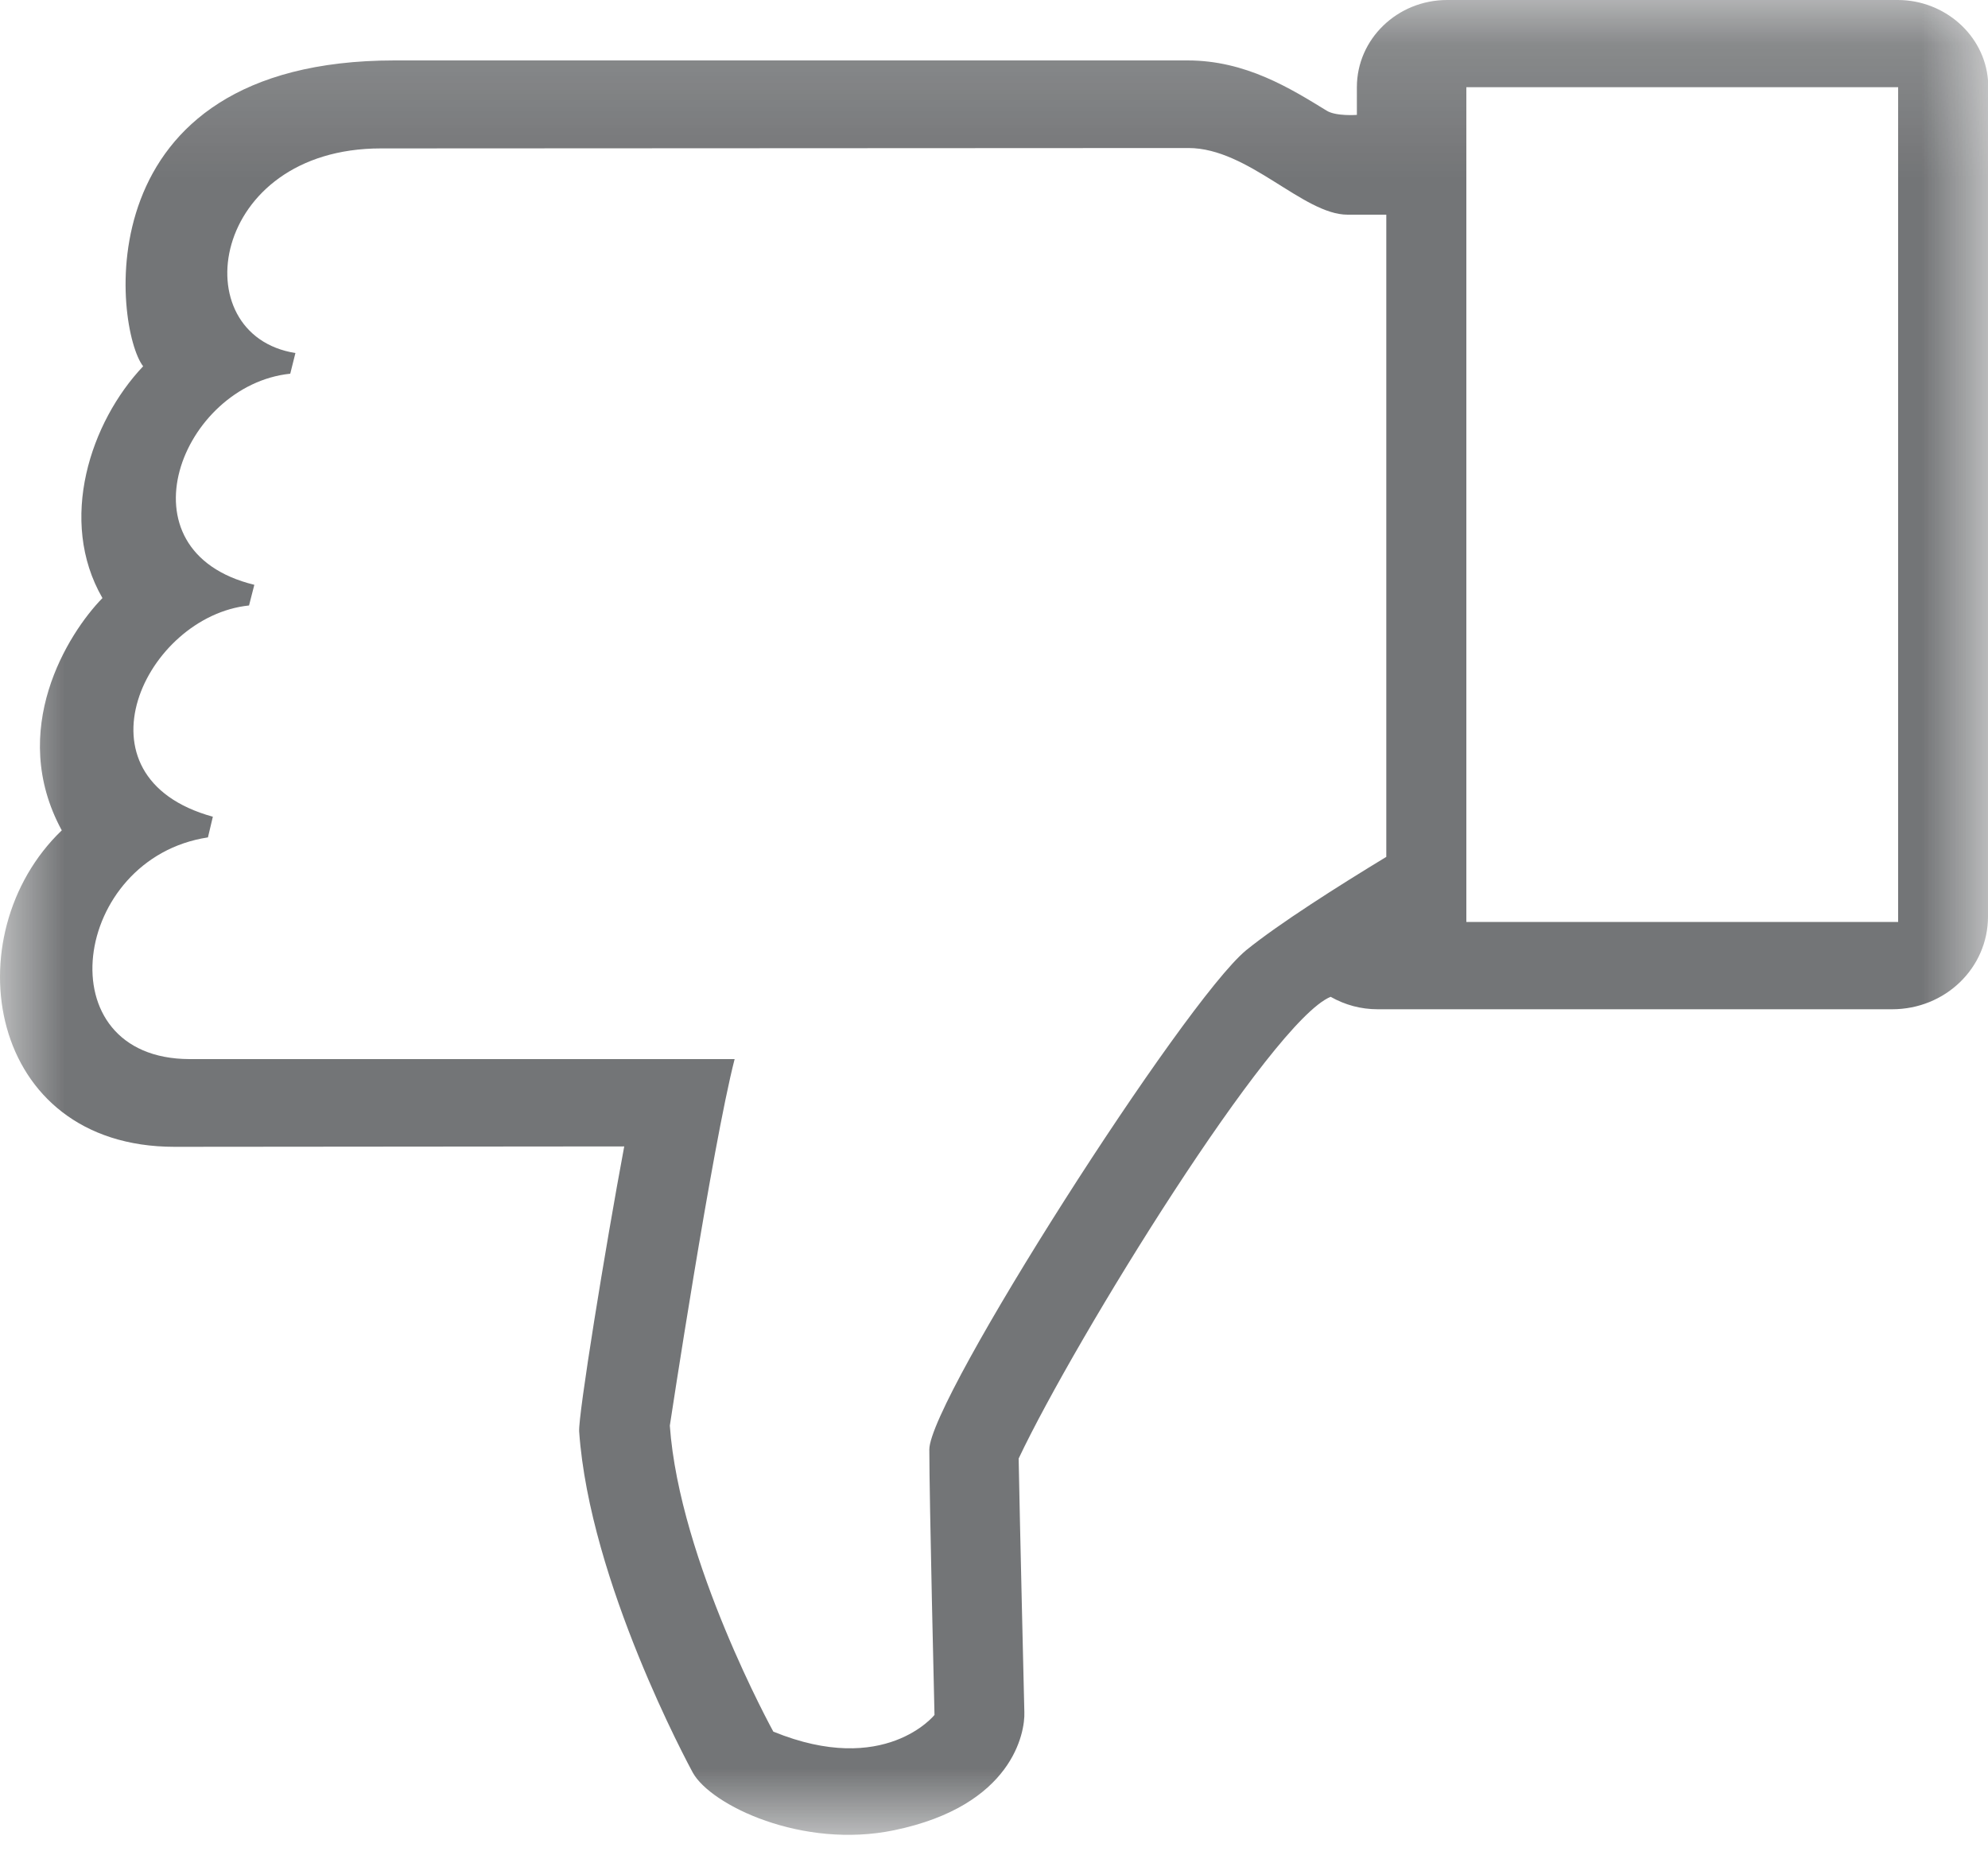 <?xml version="1.0" encoding="UTF-8"?>
<svg width="15px" height="14px" viewBox="0 0 15 14" version="1.1" xmlns="http://www.w3.org/2000/svg" xmlns:xlink="http://www.w3.org/1999/xlink">
    <!-- Generator: Sketch 48.2 (47327) - http://www.bohemiancoding.com/sketch -->
    <title>Page 1 Copy</title>
    <desc>Created with Sketch.</desc>
    <defs>
        <polygon id="path-1" points="0 13.846 15 13.846 15 0 0 0"></polygon>
    </defs>
    <g id="buttons/rating/dark" stroke="none" stroke-width="1" fill="none" fill-rule="evenodd" transform="translate(-33, 0)" opacity="0.6">
        <g id="Rating-Copy">
            <g id="Page-1-Copy" transform="translate(40.5, 6.923) rotate(-180) translate(-40.5, -6.923) translate(33, 0)">
                <mask id="mask-2" fill="white">
                    <use xlink:href="#path-1"></use>
                </mask>
                <g id="Clip-2"></g>
                <path d="M13.431,7.527 L13.394,7.683 C14.483,7.983 13.902,9.197 13.121,9.277 L13.081,9.433 C14.127,9.688 13.628,10.941 12.81,11.026 L12.771,11.182 C13.625,11.317 13.418,12.726 12.126,12.726 L6.033,12.729 C5.58,12.729 5.167,12.226 4.832,12.226 L4.54,12.226 L4.54,7.38 C4.902,7.16 5.349,6.877 5.598,6.675 C6.067,6.287 7.988,3.284 7.988,2.908 C7.988,2.531 7.949,0.905 7.949,0.905 C7.949,0.905 8.323,0.435 9.165,0.779 C9.165,0.779 9.873,2.064 9.946,3.088 C9.946,3.088 9.627,5.192 9.457,5.854 L13.57,5.854 C14.668,5.857 14.458,7.371 13.431,7.527 Z M0.678,13.188 L3.936,13.188 L3.936,6.889 L0.678,6.889 L0.678,13.188 Z M14.534,7.58 C15.355,6.792 15.103,5.192 13.683,5.192 L10.29,5.195 C10.433,4.431 10.639,3.16 10.63,3.043 C10.551,1.908 9.803,0.526 9.773,0.47 C9.636,0.223 8.946,-0.109 8.253,0.035 C7.359,0.22 7.265,0.773 7.271,0.926 C7.271,0.926 7.307,2.437 7.314,2.84 C6.884,3.748 5.406,6.142 4.96,6.324 C4.85,6.262 4.732,6.23 4.604,6.23 L0.724,6.23 C0.322,6.23 0,6.542 0,6.93 L0,13.24 C0.027,13.582 0.328,13.846 0.681,13.846 L4.081,13.846 C4.456,13.846 4.762,13.552 4.762,13.188 L4.762,12.979 C4.762,12.979 4.92,12.967 4.99,13.011 C5.264,13.179 5.601,13.39 6.039,13.39 L12.023,13.39 C14.388,13.39 14.136,11.359 13.92,11.082 C14.318,10.662 14.565,9.918 14.227,9.333 C14.489,9.065 14.945,8.336 14.534,7.58 Z" id="Fill-1" fill="#16191C" mask="url(#mask-2)"></path>
            </g>
        </g>
    </g>
</svg>